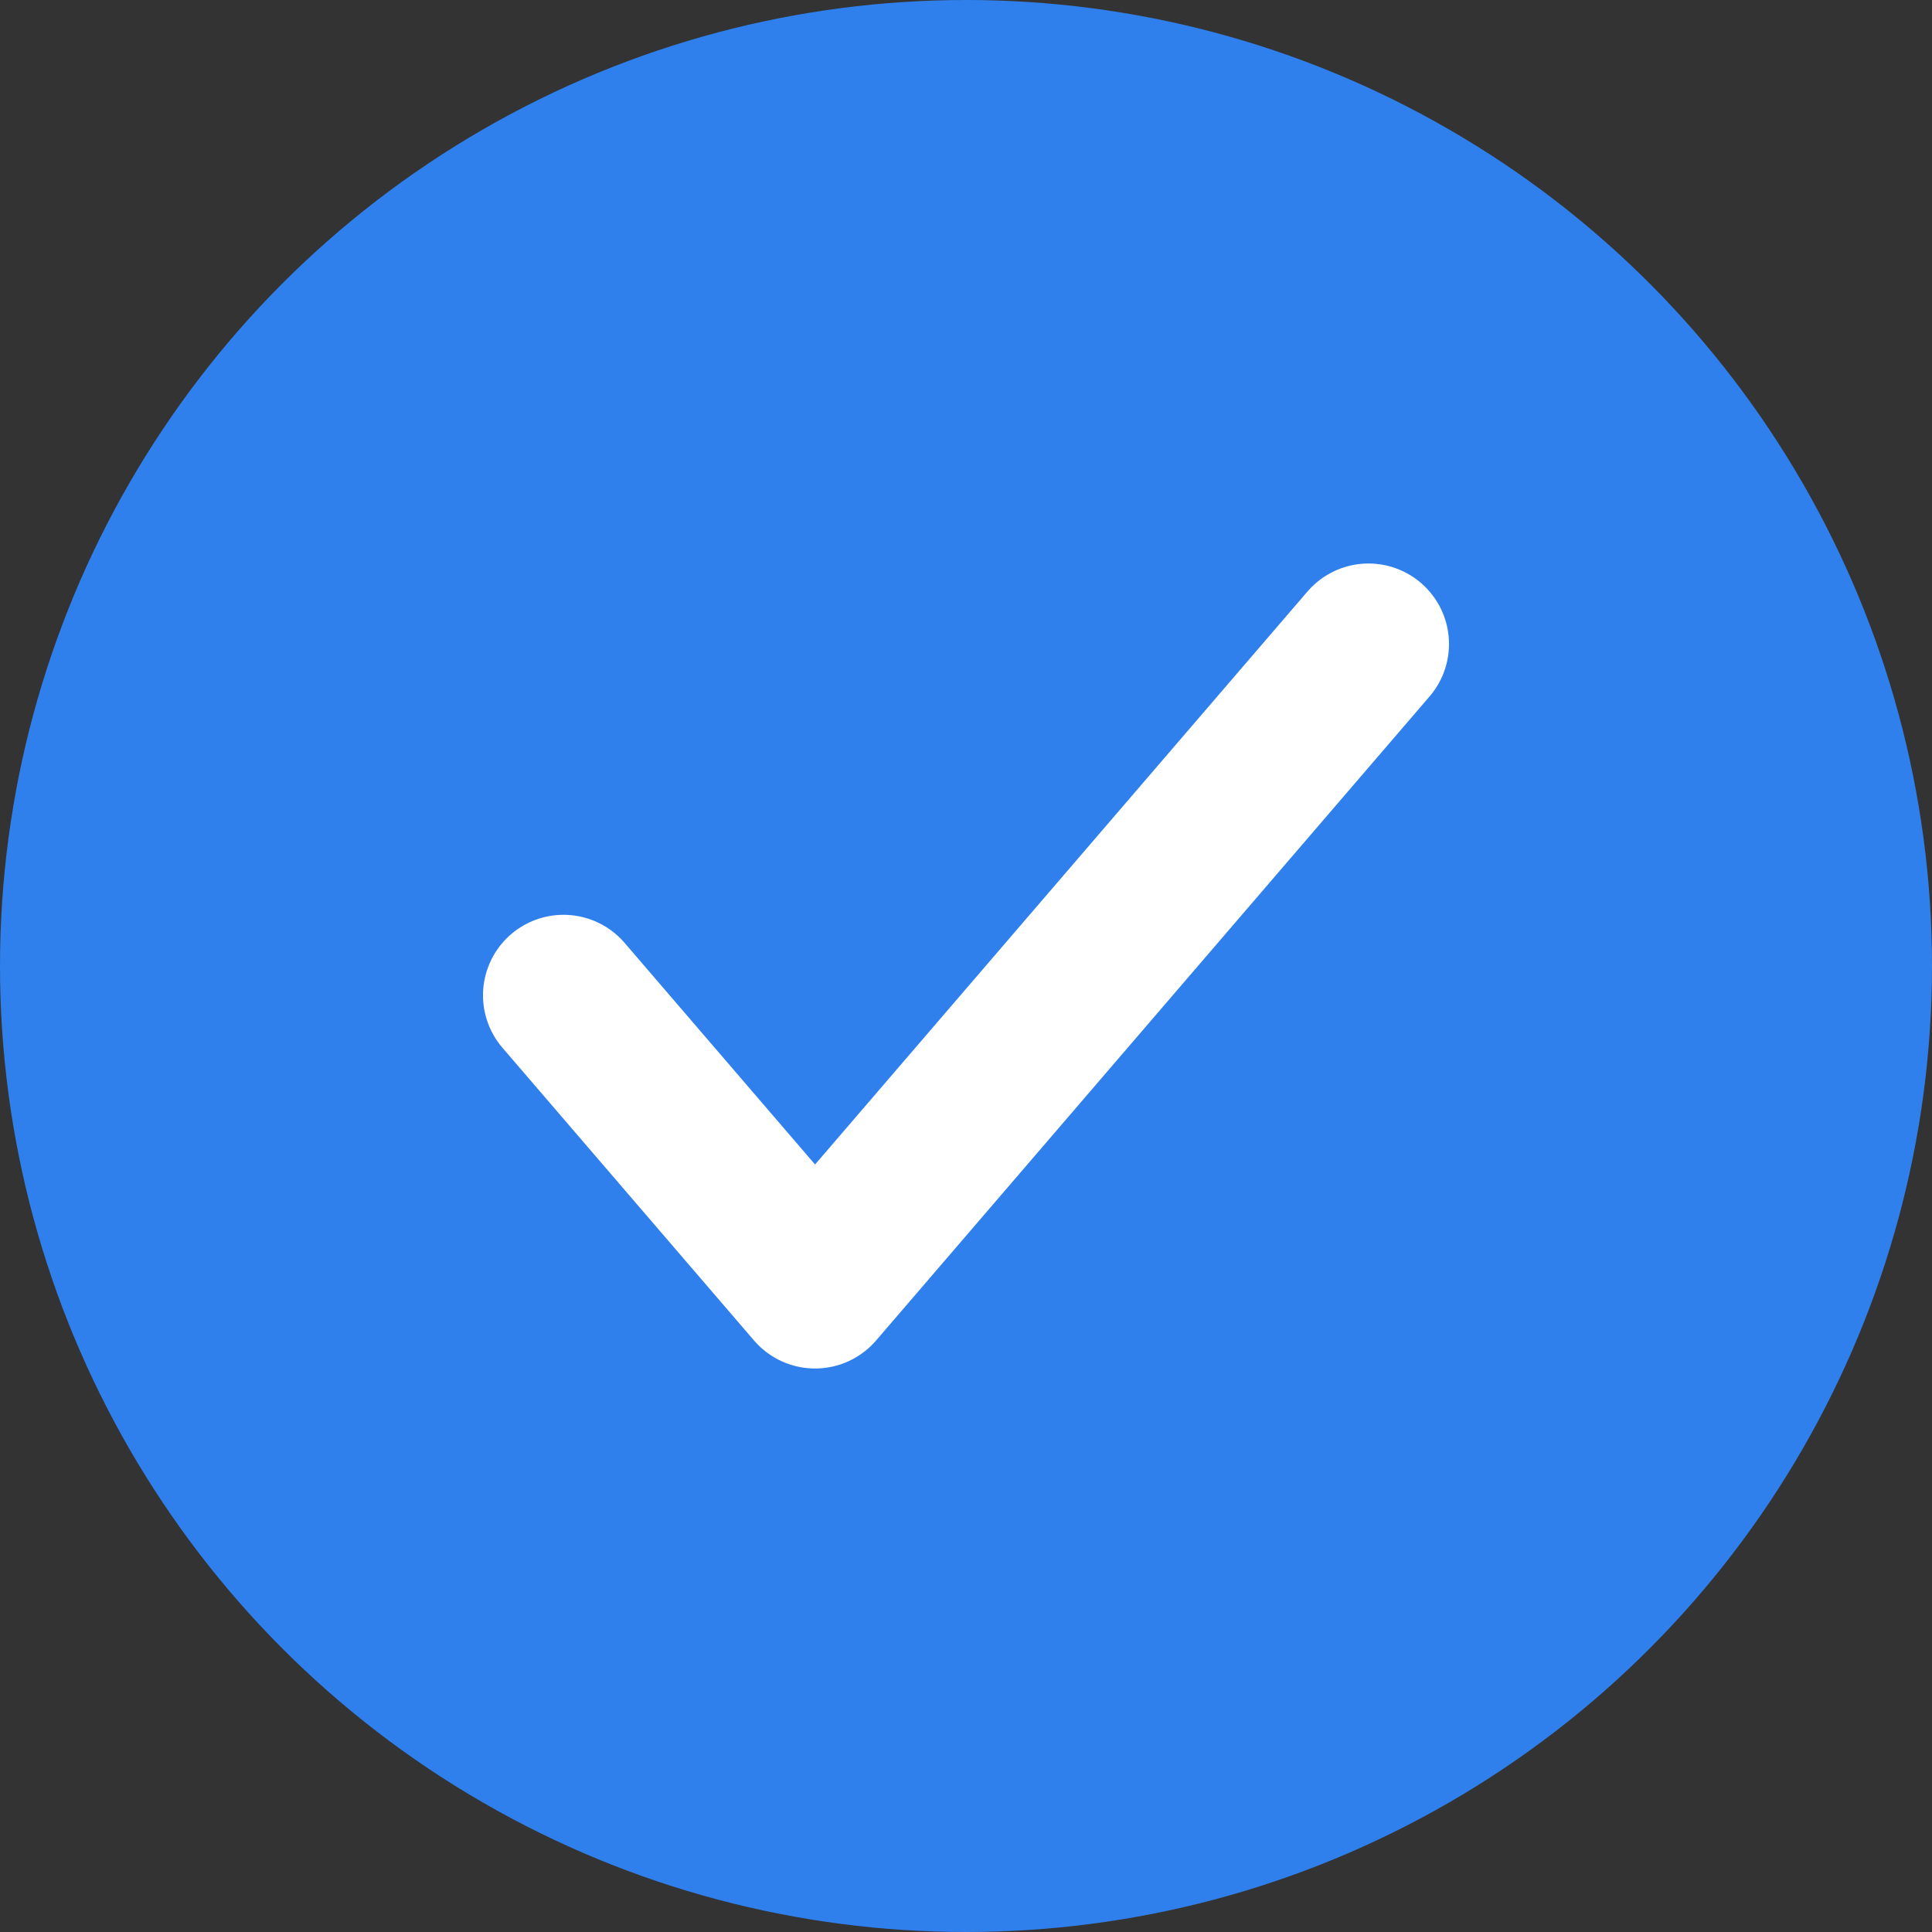 <svg width="24" height="24" viewBox="0 0 24 24" fill="none" xmlns="http://www.w3.org/2000/svg">
<rect x="0" y="0" width="24" height="24" fill="#333333" stroke="none"/>
<circle cx="12" cy="12" r="12" fill="#2F80ED"/>
<path d="M17 8L10.125 16L7 12.364" stroke="white" stroke-width="2" stroke-linecap="round" stroke-linejoin="round"/>
</svg>
